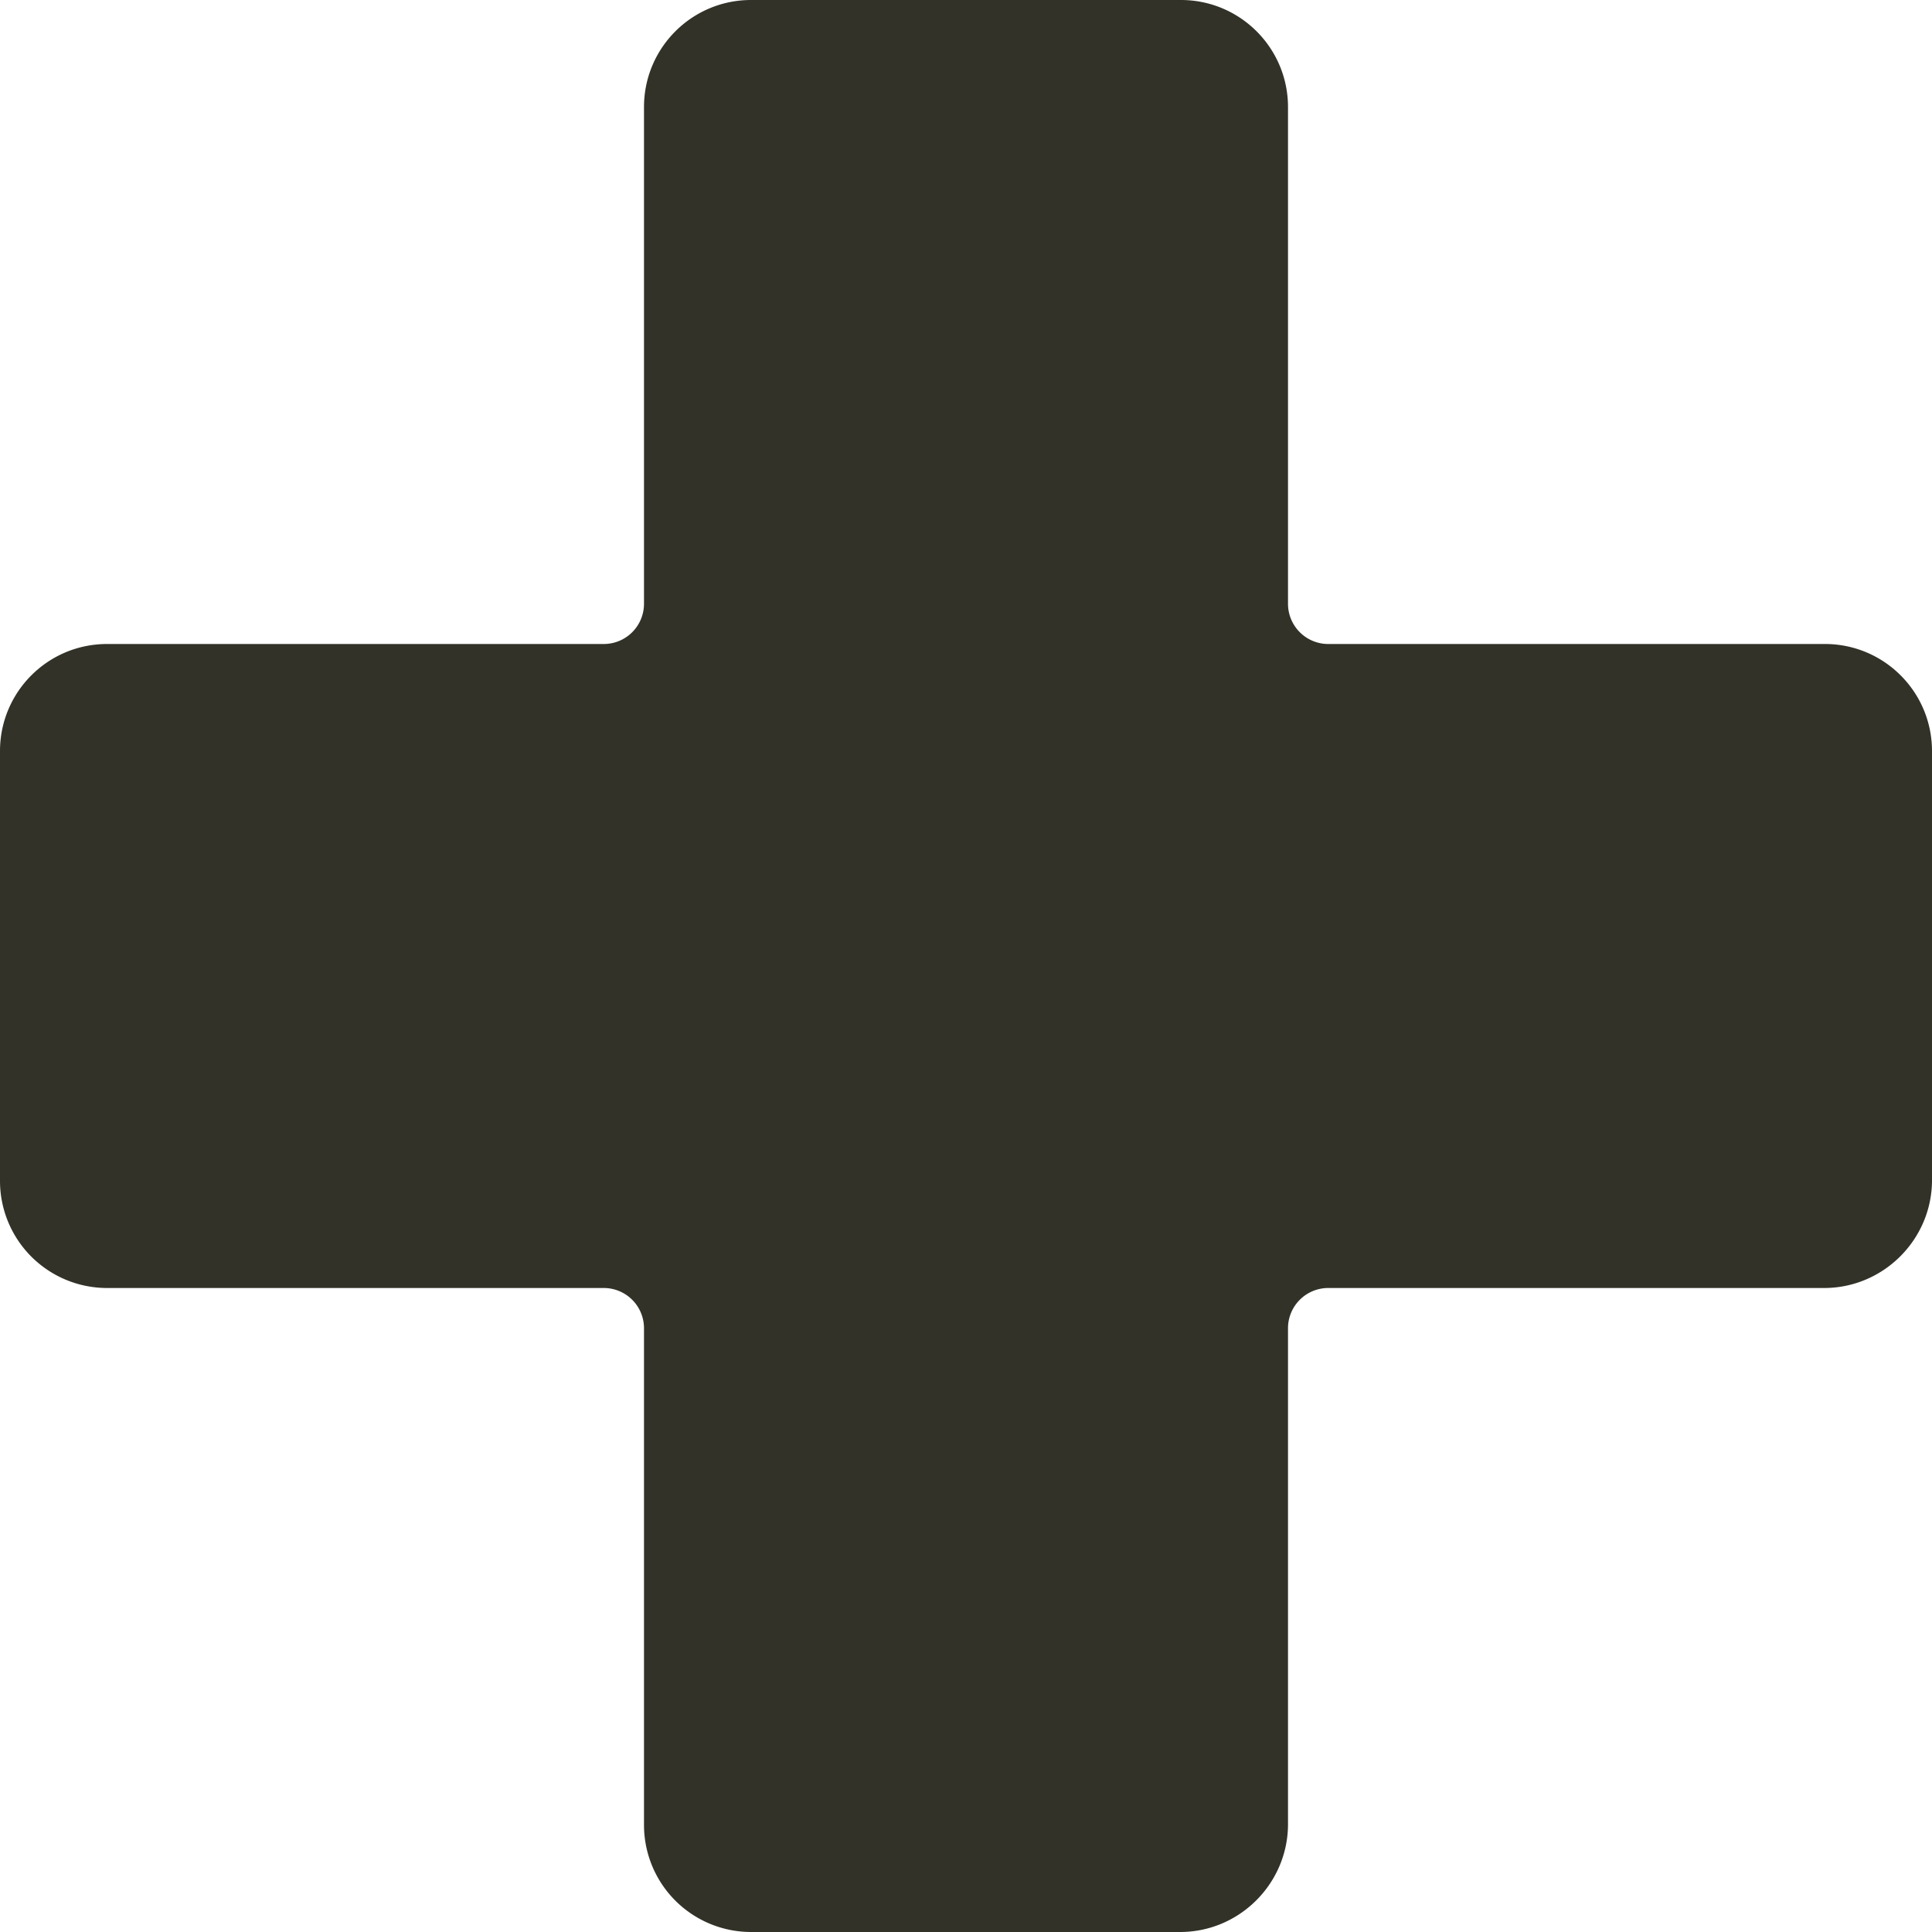 <svg width="24" height="24" viewBox="0 0 24 24" xmlns="http://www.w3.org/2000/svg"><title>Fill 1</title><g id="Symbols" fill="none" fill-rule="evenodd"><g id="Icons/24x24/Expand/Black" fill="#323228"><path d="M24 9.33v5.33c0 .737-.603 1.34-1.34 1.34H16.5a.5.5 0 0 0-.5.5v6.16c0 .737-.603 1.34-1.34 1.34H9.33A1.33 1.33 0 0 1 8 22.67V16.5a.5.5 0 0 0-.5-.5H1.33A1.33 1.33 0 0 1 0 14.67V9.33C0 8.595.595 8 1.33 8H7.5a.5.5 0 0 0 .5-.5V1.33C8 .595 8.595 0 9.33 0h5.34C15.404 0 16 .595 16 1.33V7.5a.5.5 0 0 0 .5.5h6.17c.734 0 1.33.595 1.33 1.33" id="Fill-1"/></g></g></svg>